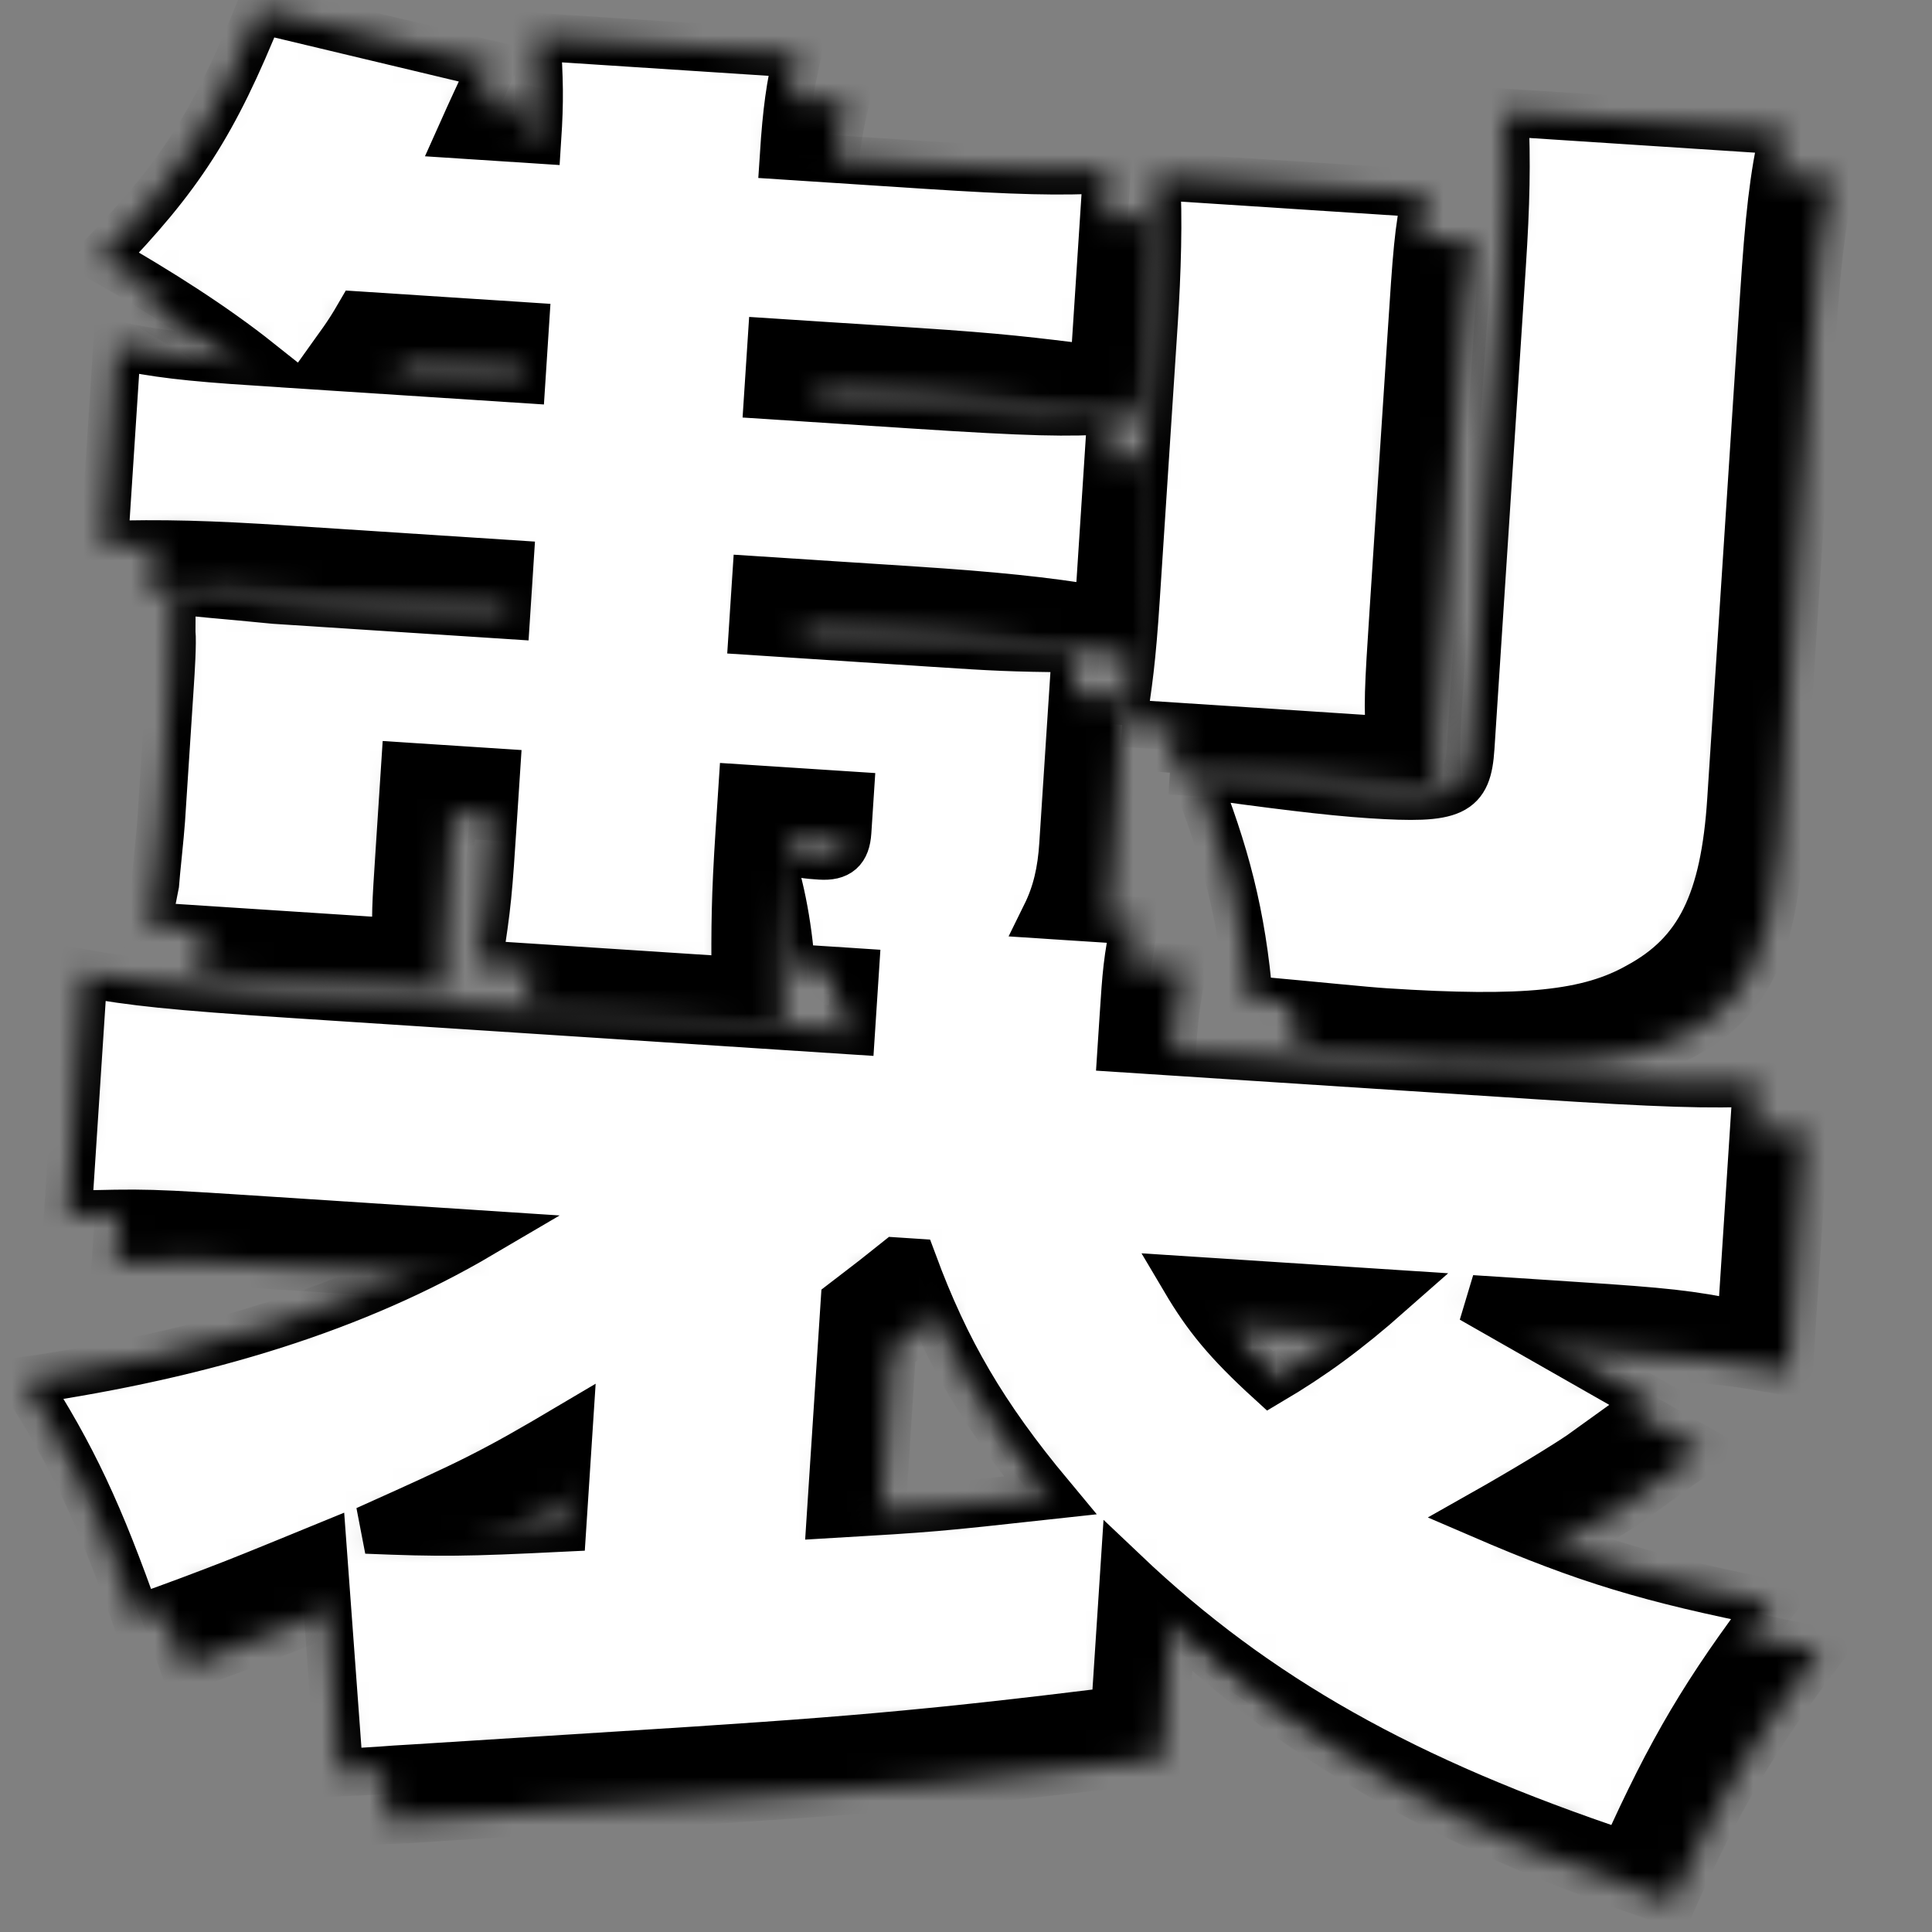 <svg width="81" height="81" viewBox="0 0 81 81" fill="none" xmlns="http://www.w3.org/2000/svg">
<rect x="0" y="0" width="81" height="81" fill="#808080" stroke="none"/>
<mask id="path-1-inside-1_705_3065" fill="white">
<path d="M48.741 73.73C40.532 74.734 37.441 74.993 27.799 75.6L19.389 76.131C18.077 76.197 17.846 76.263 16.227 76.31L15.534 66.867C12.453 68.129 11.352 68.599 7.728 69.901C6.178 65.489 5.031 63.025 3.008 59.893C10.689 58.773 16.962 56.798 22.154 53.745L13.28 53.167C8.158 52.834 8.158 52.834 4.845 52.927L5.504 42.803C7.63 43.174 9.078 43.344 14.357 43.688L37.688 45.206L37.773 43.901C37.798 43.518 37.813 43.286 37.848 42.752C36.777 42.682 36.395 42.657 35.168 42.578C35.052 40.799 34.654 38.693 34.115 37.504C35.628 37.83 35.86 37.845 36.392 37.88C37.157 37.929 37.483 37.642 37.533 36.876L37.633 35.344L33.118 35.05L33.004 36.814C32.819 39.651 32.819 40.805 32.826 43.118L22.048 42.417C22.449 39.821 22.469 39.519 22.683 36.218L22.803 34.379L18.977 34.13L18.748 37.657C18.593 40.036 18.563 40.495 18.649 41.502L8.242 40.825C8.282 40.21 8.282 40.21 8.508 39.071C8.533 38.688 8.718 37.005 8.758 36.395L9.127 30.721C9.162 30.187 9.242 28.957 9.196 28.494C9.201 27.259 9.201 27.259 9.236 26.725C9.92 26.845 11.372 26.94 13.509 27.155L23.227 27.787L23.366 25.64L14.036 25.033C10.824 24.824 8.753 24.765 6.365 24.843L6.909 16.482C8.578 16.824 9.719 16.974 12.856 17.178C10.955 15.668 8.672 14.214 6.228 12.819C9.525 9.416 10.971 7.197 12.899 2.399L22.658 4.729C22.035 6.075 21.854 6.448 21.317 7.648L24.529 7.857C24.639 6.169 24.614 5.398 24.502 3.544L35.441 4.256C35.12 5.621 34.98 6.614 34.855 8.529L40.822 8.918C44.648 9.166 46.413 9.205 48.413 9.103L47.869 17.463C45.2 17.133 43.983 16.977 40.389 16.744L34.341 16.35L34.196 18.572L40.239 18.965C45.286 19.294 46.744 19.313 48.599 19.201L48.055 27.561C45.853 27.185 43.56 26.96 40.348 26.751L33.692 26.318L33.552 28.465L41.204 28.963C43.727 29.127 44.185 29.157 47.106 29.195C47.046 30.117 47.026 30.419 46.921 32.032L46.572 37.399C46.497 38.548 46.286 39.461 45.844 40.358L49.595 40.602C49.254 42.275 49.219 42.809 49.099 44.649L49.014 45.954L66.534 47.094C71.431 47.413 73.884 47.497 75.659 47.379L75 57.504C74.618 57.479 74.391 57.388 74.165 57.373C72.27 57.017 71.043 56.937 66.529 56.644L63.698 56.459L71.326 60.807C70.522 61.372 70.522 61.372 68.266 62.997C67.542 63.486 65.944 64.465 64.11 65.5C68.519 67.401 71.154 68.19 76.312 69.219C73.539 72.89 72.072 75.335 70.093 79.751C60.923 76.689 54.692 73.201 49.125 67.915L48.746 73.73L48.741 73.73ZM23.871 17.895L24.015 15.672L17.052 15.219C16.535 16.112 16.284 16.404 15.606 17.357L23.871 17.895ZM25.852 61.84C22.576 63.782 21.706 64.186 17.354 66.14C20.495 66.269 21.496 66.258 25.578 66.058L25.852 61.84ZM36.828 65.484C41.146 65.229 41.146 65.229 46.022 64.696C43.24 61.357 41.656 58.638 40.282 54.925L39.593 54.88C38.704 55.591 38.704 55.591 37.407 56.585L36.828 65.484ZM49.053 32.317C49.308 30.72 49.459 29.651 49.624 27.116L50.383 15.46C50.507 13.545 50.592 11.086 50.47 9.383L61.791 10.12C61.455 11.712 61.4 12.559 61.166 16.162L60.417 27.662C60.213 30.806 60.153 31.723 60.3 33.044L49.053 32.312L49.053 32.317ZM74.577 35.517C74.298 39.81 73.233 41.973 70.69 43.351C68.614 44.527 65.91 44.811 60.093 44.432C59.173 44.373 57.343 44.178 54.367 43.908C54.064 40.346 53.384 37.761 52.065 34.442C55.263 34.883 57.626 35.188 59.461 35.307C62.98 35.536 63.532 35.264 63.657 33.349L64.975 13.1C65.139 10.57 65.179 8.802 65.082 6.715L76.785 7.477C76.349 9.453 76.169 11.055 75.944 14.508L74.577 35.517ZM51.684 55.667C52.584 57.188 53.434 58.245 55.25 59.902C57.009 58.862 58.461 57.803 60.25 56.224L51.684 55.667Z"/>
</mask>
<path d="M48.741 73.73C40.532 74.734 37.441 74.993 27.799 75.6L19.389 76.131C18.077 76.197 17.846 76.263 16.227 76.31L15.534 66.867C12.453 68.129 11.352 68.599 7.728 69.901C6.178 65.489 5.031 63.025 3.008 59.893C10.689 58.773 16.962 56.798 22.154 53.745L13.28 53.167C8.158 52.834 8.158 52.834 4.845 52.927L5.504 42.803C7.63 43.174 9.078 43.344 14.357 43.688L37.688 45.206L37.773 43.901C37.798 43.518 37.813 43.286 37.848 42.752C36.777 42.682 36.395 42.657 35.168 42.578C35.052 40.799 34.654 38.693 34.115 37.504C35.628 37.83 35.86 37.845 36.392 37.88C37.157 37.929 37.483 37.642 37.533 36.876L37.633 35.344L33.118 35.05L33.004 36.814C32.819 39.651 32.819 40.805 32.826 43.118L22.048 42.417C22.449 39.821 22.469 39.519 22.683 36.218L22.803 34.379L18.977 34.13L18.748 37.657C18.593 40.036 18.563 40.495 18.649 41.502L8.242 40.825C8.282 40.21 8.282 40.21 8.508 39.071C8.533 38.688 8.718 37.005 8.758 36.395L9.127 30.721C9.162 30.187 9.242 28.957 9.196 28.494C9.201 27.259 9.201 27.259 9.236 26.725C9.92 26.845 11.372 26.94 13.509 27.155L23.227 27.787L23.366 25.64L14.036 25.033C10.824 24.824 8.753 24.765 6.365 24.843L6.909 16.482C8.578 16.824 9.719 16.974 12.856 17.178C10.955 15.668 8.672 14.214 6.228 12.819C9.525 9.416 10.971 7.197 12.899 2.399L22.658 4.729C22.035 6.075 21.854 6.448 21.317 7.648L24.529 7.857C24.639 6.169 24.614 5.398 24.502 3.544L35.441 4.256C35.12 5.621 34.98 6.614 34.855 8.529L40.822 8.918C44.648 9.166 46.413 9.205 48.413 9.103L47.869 17.463C45.2 17.133 43.983 16.977 40.389 16.744L34.341 16.35L34.196 18.572L40.239 18.965C45.286 19.294 46.744 19.313 48.599 19.201L48.055 27.561C45.853 27.185 43.56 26.96 40.348 26.751L33.692 26.318L33.552 28.465L41.204 28.963C43.727 29.127 44.185 29.157 47.106 29.195C47.046 30.117 47.026 30.419 46.921 32.032L46.572 37.399C46.497 38.548 46.286 39.461 45.844 40.358L49.595 40.602C49.254 42.275 49.219 42.809 49.099 44.649L49.014 45.954L66.534 47.094C71.431 47.413 73.884 47.497 75.659 47.379L75 57.504C74.618 57.479 74.391 57.388 74.165 57.373C72.27 57.017 71.043 56.937 66.529 56.644L63.698 56.459L71.326 60.807C70.522 61.372 70.522 61.372 68.266 62.997C67.542 63.486 65.944 64.465 64.11 65.5C68.519 67.401 71.154 68.19 76.312 69.219C73.539 72.89 72.072 75.335 70.093 79.751C60.923 76.689 54.692 73.201 49.125 67.915L48.746 73.73L48.741 73.73ZM23.871 17.895L24.015 15.672L17.052 15.219C16.535 16.112 16.284 16.404 15.606 17.357L23.871 17.895ZM25.852 61.84C22.576 63.782 21.706 64.186 17.354 66.14C20.495 66.269 21.496 66.258 25.578 66.058L25.852 61.84ZM36.828 65.484C41.146 65.229 41.146 65.229 46.022 64.696C43.24 61.357 41.656 58.638 40.282 54.925L39.593 54.88C38.704 55.591 38.704 55.591 37.407 56.585L36.828 65.484ZM49.053 32.317C49.308 30.72 49.459 29.651 49.624 27.116L50.383 15.46C50.507 13.545 50.592 11.086 50.47 9.383L61.791 10.12C61.455 11.712 61.4 12.559 61.166 16.162L60.417 27.662C60.213 30.806 60.153 31.723 60.3 33.044L49.053 32.312L49.053 32.317ZM74.577 35.517C74.298 39.81 73.233 41.973 70.69 43.351C68.614 44.527 65.91 44.811 60.093 44.432C59.173 44.373 57.343 44.178 54.367 43.908C54.064 40.346 53.384 37.761 52.065 34.442C55.263 34.883 57.626 35.188 59.461 35.307C62.98 35.536 63.532 35.264 63.657 33.349L64.975 13.1C65.139 10.57 65.179 8.802 65.082 6.715L76.785 7.477C76.349 9.453 76.169 11.055 75.944 14.508L74.577 35.517ZM51.684 55.667C52.584 57.188 53.434 58.245 55.25 59.902C57.009 58.862 58.461 57.803 60.25 56.224L51.684 55.667Z" fill="black" stroke="black" stroke-width="2" mask="url(#path-1-inside-1_705_3065)"/>
<mask id="path-2-inside-2_705_3065" fill="white">
<path d="M46.741 71.73C38.532 72.734 35.441 72.993 25.799 73.6L17.389 74.131C16.077 74.197 15.846 74.263 14.227 74.31L13.534 64.867C10.453 66.129 9.352 66.599 5.728 67.901C4.178 63.489 3.031 61.025 1.008 57.893C8.689 56.773 14.962 54.798 20.154 51.745L11.28 51.167C6.158 50.834 6.158 50.834 2.845 50.927L3.504 40.803C5.63 41.174 7.078 41.344 12.357 41.688L35.688 43.206L35.773 41.901C35.798 41.518 35.813 41.286 35.848 40.752C34.777 40.682 34.395 40.657 33.168 40.578C33.052 38.799 32.654 36.693 32.115 35.504C33.628 35.83 33.86 35.845 34.392 35.88C35.157 35.929 35.483 35.642 35.533 34.876L35.633 33.344L31.118 33.05L31.003 34.814C30.819 37.651 30.819 38.805 30.826 41.118L20.048 40.417C20.449 37.821 20.469 37.519 20.683 34.218L20.803 32.379L16.977 32.13L16.748 35.657C16.593 38.036 16.563 38.495 16.649 39.502L6.242 38.825C6.282 38.21 6.282 38.21 6.508 37.071C6.533 36.688 6.718 35.005 6.758 34.395L7.127 28.721C7.162 28.187 7.242 26.957 7.196 26.494C7.201 25.259 7.201 25.259 7.236 24.725C7.92 24.845 9.372 24.94 11.509 25.155L21.227 25.787L21.366 23.64L12.036 23.033C8.824 22.824 6.753 22.765 4.365 22.843L4.909 14.482C6.578 14.824 7.719 14.974 10.856 15.178C8.955 13.668 6.672 12.214 4.228 10.819C7.525 7.416 8.971 5.197 10.899 0.399L20.658 2.729C20.035 4.075 19.854 4.448 19.317 5.648L22.529 5.857C22.639 4.169 22.614 3.398 22.502 1.544L33.441 2.256C33.12 3.621 32.98 4.614 32.855 6.529L38.822 6.918C42.648 7.166 44.413 7.205 46.413 7.103L45.869 15.463C43.2 15.133 41.983 14.977 38.389 14.743L32.341 14.35L32.196 16.572L38.239 16.965C43.286 17.294 44.744 17.313 46.599 17.201L46.055 25.561C43.853 25.185 41.56 24.96 38.348 24.751L31.692 24.318L31.552 26.465L39.204 26.963C41.727 27.127 42.185 27.157 45.106 27.195C45.046 28.117 45.026 28.419 44.921 30.032L44.572 35.399C44.497 36.548 44.286 37.461 43.844 38.358L47.595 38.602C47.254 40.275 47.219 40.809 47.099 42.649L47.014 43.954L64.534 45.094C69.431 45.413 71.884 45.497 73.659 45.379L73 55.504C72.618 55.479 72.391 55.388 72.165 55.373C70.27 55.017 69.043 54.937 64.529 54.644L61.698 54.459L69.326 58.807C68.522 59.372 68.522 59.372 66.266 60.997C65.542 61.486 63.944 62.465 62.11 63.5C66.519 65.401 69.154 66.19 74.312 67.219C71.539 70.89 70.072 73.335 68.093 77.751C58.923 74.689 52.692 71.201 47.125 65.915L46.746 71.73L46.741 71.73ZM21.871 15.895L22.015 13.672L15.052 13.219C14.535 14.112 14.284 14.404 13.606 15.357L21.871 15.895ZM23.852 59.84C20.576 61.782 19.706 62.186 15.354 64.14C18.495 64.269 19.496 64.258 23.578 64.058L23.852 59.84ZM34.828 63.484C39.146 63.229 39.146 63.229 44.022 62.696C41.24 59.357 39.656 56.638 38.282 52.925L37.593 52.88C36.704 53.591 36.704 53.591 35.407 54.585L34.828 63.484ZM47.053 30.317C47.308 28.72 47.459 27.651 47.624 25.116L48.383 13.46C48.507 11.545 48.592 9.086 48.47 7.383L59.791 8.12C59.455 9.712 59.4 10.559 59.166 14.162L58.417 25.662C58.213 28.806 58.153 29.723 58.3 31.044L47.053 30.312L47.053 30.317ZM72.577 33.517C72.298 37.81 71.233 39.973 68.69 41.351C66.614 42.527 63.91 42.811 58.093 42.432C57.173 42.373 55.343 42.178 52.367 41.908C52.064 38.346 51.384 35.761 50.065 32.442C53.263 32.883 55.626 33.188 57.461 33.307C60.98 33.536 61.532 33.264 61.657 31.349L62.975 11.1C63.139 8.57 63.179 6.802 63.082 4.715L74.785 5.477C74.349 7.453 74.169 9.055 73.944 12.508L72.577 33.517ZM49.684 53.667C50.584 55.188 51.434 56.245 53.25 57.902C55.009 56.862 56.461 55.803 58.25 54.224L49.684 53.667Z"/>
</mask>
<path d="M46.741 71.73C38.532 72.734 35.441 72.993 25.799 73.6L17.389 74.131C16.077 74.197 15.846 74.263 14.227 74.31L13.534 64.867C10.453 66.129 9.352 66.599 5.728 67.901C4.178 63.489 3.031 61.025 1.008 57.893C8.689 56.773 14.962 54.798 20.154 51.745L11.28 51.167C6.158 50.834 6.158 50.834 2.845 50.927L3.504 40.803C5.63 41.174 7.078 41.344 12.357 41.688L35.688 43.206L35.773 41.901C35.798 41.518 35.813 41.286 35.848 40.752C34.777 40.682 34.395 40.657 33.168 40.578C33.052 38.799 32.654 36.693 32.115 35.504C33.628 35.83 33.86 35.845 34.392 35.88C35.157 35.929 35.483 35.642 35.533 34.876L35.633 33.344L31.118 33.05L31.003 34.814C30.819 37.651 30.819 38.805 30.826 41.118L20.048 40.417C20.449 37.821 20.469 37.519 20.683 34.218L20.803 32.379L16.977 32.13L16.748 35.657C16.593 38.036 16.563 38.495 16.649 39.502L6.242 38.825C6.282 38.21 6.282 38.21 6.508 37.071C6.533 36.688 6.718 35.005 6.758 34.395L7.127 28.721C7.162 28.187 7.242 26.957 7.196 26.494C7.201 25.259 7.201 25.259 7.236 24.725C7.92 24.845 9.372 24.94 11.509 25.155L21.227 25.787L21.366 23.64L12.036 23.033C8.824 22.824 6.753 22.765 4.365 22.843L4.909 14.482C6.578 14.824 7.719 14.974 10.856 15.178C8.955 13.668 6.672 12.214 4.228 10.819C7.525 7.416 8.971 5.197 10.899 0.399L20.658 2.729C20.035 4.075 19.854 4.448 19.317 5.648L22.529 5.857C22.639 4.169 22.614 3.398 22.502 1.544L33.441 2.256C33.12 3.621 32.98 4.614 32.855 6.529L38.822 6.918C42.648 7.166 44.413 7.205 46.413 7.103L45.869 15.463C43.2 15.133 41.983 14.977 38.389 14.743L32.341 14.35L32.196 16.572L38.239 16.965C43.286 17.294 44.744 17.313 46.599 17.201L46.055 25.561C43.853 25.185 41.56 24.96 38.348 24.751L31.692 24.318L31.552 26.465L39.204 26.963C41.727 27.127 42.185 27.157 45.106 27.195C45.046 28.117 45.026 28.419 44.921 30.032L44.572 35.399C44.497 36.548 44.286 37.461 43.844 38.358L47.595 38.602C47.254 40.275 47.219 40.809 47.099 42.649L47.014 43.954L64.534 45.094C69.431 45.413 71.884 45.497 73.659 45.379L73 55.504C72.618 55.479 72.391 55.388 72.165 55.373C70.27 55.017 69.043 54.937 64.529 54.644L61.698 54.459L69.326 58.807C68.522 59.372 68.522 59.372 66.266 60.997C65.542 61.486 63.944 62.465 62.11 63.5C66.519 65.401 69.154 66.19 74.312 67.219C71.539 70.89 70.072 73.335 68.093 77.751C58.923 74.689 52.692 71.201 47.125 65.915L46.746 71.73L46.741 71.73ZM21.871 15.895L22.015 13.672L15.052 13.219C14.535 14.112 14.284 14.404 13.606 15.357L21.871 15.895ZM23.852 59.84C20.576 61.782 19.706 62.186 15.354 64.14C18.495 64.269 19.496 64.258 23.578 64.058L23.852 59.84ZM34.828 63.484C39.146 63.229 39.146 63.229 44.022 62.696C41.24 59.357 39.656 56.638 38.282 52.925L37.593 52.88C36.704 53.591 36.704 53.591 35.407 54.585L34.828 63.484ZM47.053 30.317C47.308 28.72 47.459 27.651 47.624 25.116L48.383 13.46C48.507 11.545 48.592 9.086 48.47 7.383L59.791 8.12C59.455 9.712 59.4 10.559 59.166 14.162L58.417 25.662C58.213 28.806 58.153 29.723 58.3 31.044L47.053 30.312L47.053 30.317ZM72.577 33.517C72.298 37.81 71.233 39.973 68.69 41.351C66.614 42.527 63.91 42.811 58.093 42.432C57.173 42.373 55.343 42.178 52.367 41.908C52.064 38.346 51.384 35.761 50.065 32.442C53.263 32.883 55.626 33.188 57.461 33.307C60.98 33.536 61.532 33.264 61.657 31.349L62.975 11.1C63.139 8.57 63.179 6.802 63.082 4.715L74.785 5.477C74.349 7.453 74.169 9.055 73.944 12.508L72.577 33.517ZM49.684 53.667C50.584 55.188 51.434 56.245 53.25 57.902C55.009 56.862 56.461 55.803 58.25 54.224L49.684 53.667Z" fill="white" stroke="black" stroke-width="2" mask="url(#path-2-inside-2_705_3065)"/>
</svg>
